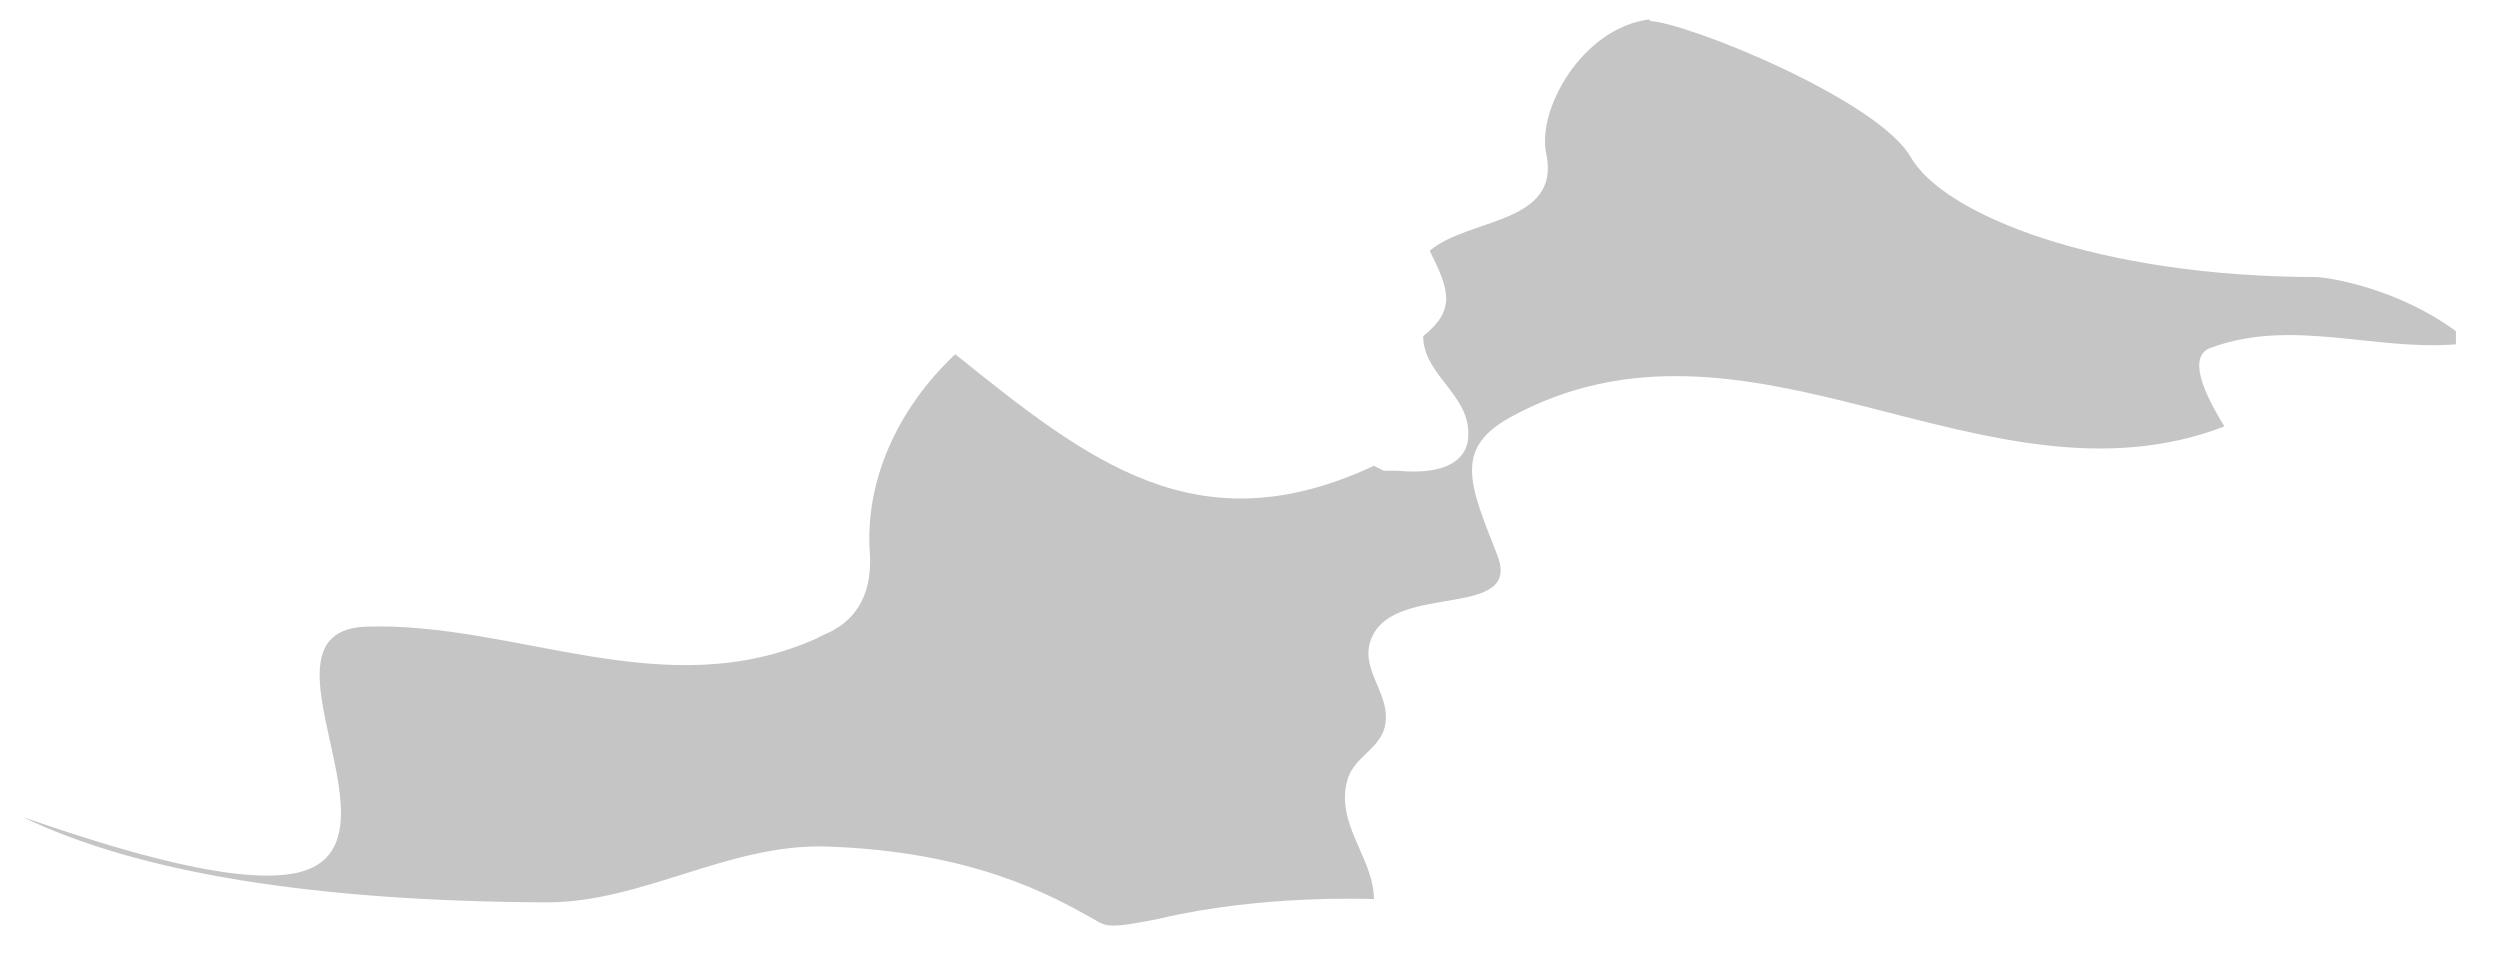 <svg width="44" height="17" viewBox="0 0 44 17" fill="none" xmlns="http://www.w3.org/2000/svg">
<path d="M29.036 0.341C27.851 0.485 27.042 1.93 27.215 2.709C27.475 3.952 25.828 3.836 25.163 4.414C25.51 5.107 25.626 5.454 25.048 5.916C25.048 6.638 25.973 6.985 25.828 7.793C25.77 8.053 25.51 8.371 24.586 8.285H24.354L24.181 8.198C21.089 9.642 19.182 8.14 16.812 6.234C15.772 7.216 15.223 8.487 15.309 9.729C15.367 10.595 14.934 10.942 14.674 11.086C14.587 11.144 14.472 11.173 14.385 11.231C11.697 12.444 9.097 10.942 6.438 11.029C4.3 11.115 7.305 14.899 5.224 15.362C4.04 15.622 1.583 14.784 0.398 14.38C2.441 15.362 5.513 15.862 9.617 15.882C11.322 15.882 12.824 14.842 14.558 14.899C17.13 14.986 18.517 15.766 19.239 16.171C19.471 16.315 19.529 16.344 20.395 16.171C22.216 15.737 24.152 15.824 24.181 15.824C24.181 15.102 23.487 14.495 23.718 13.715C23.834 13.311 24.326 13.166 24.383 12.733C24.47 12.184 23.892 11.751 24.152 11.202C24.585 10.249 26.811 10.913 26.348 9.758C25.857 8.516 25.597 7.909 26.551 7.36C30.77 5.02 34.931 9.122 39.15 7.505C38.649 6.696 38.572 6.234 38.919 6.118C40.334 5.598 41.779 6.176 43.224 6.06C43.224 6.003 43.224 5.887 43.224 5.829C42.242 5.107 41.115 4.905 40.797 4.876C36.925 4.876 34.208 3.778 33.63 2.767C33.052 1.756 29.7 0.399 29.036 0.37" fill="#C5C5C5"/>
</svg>
